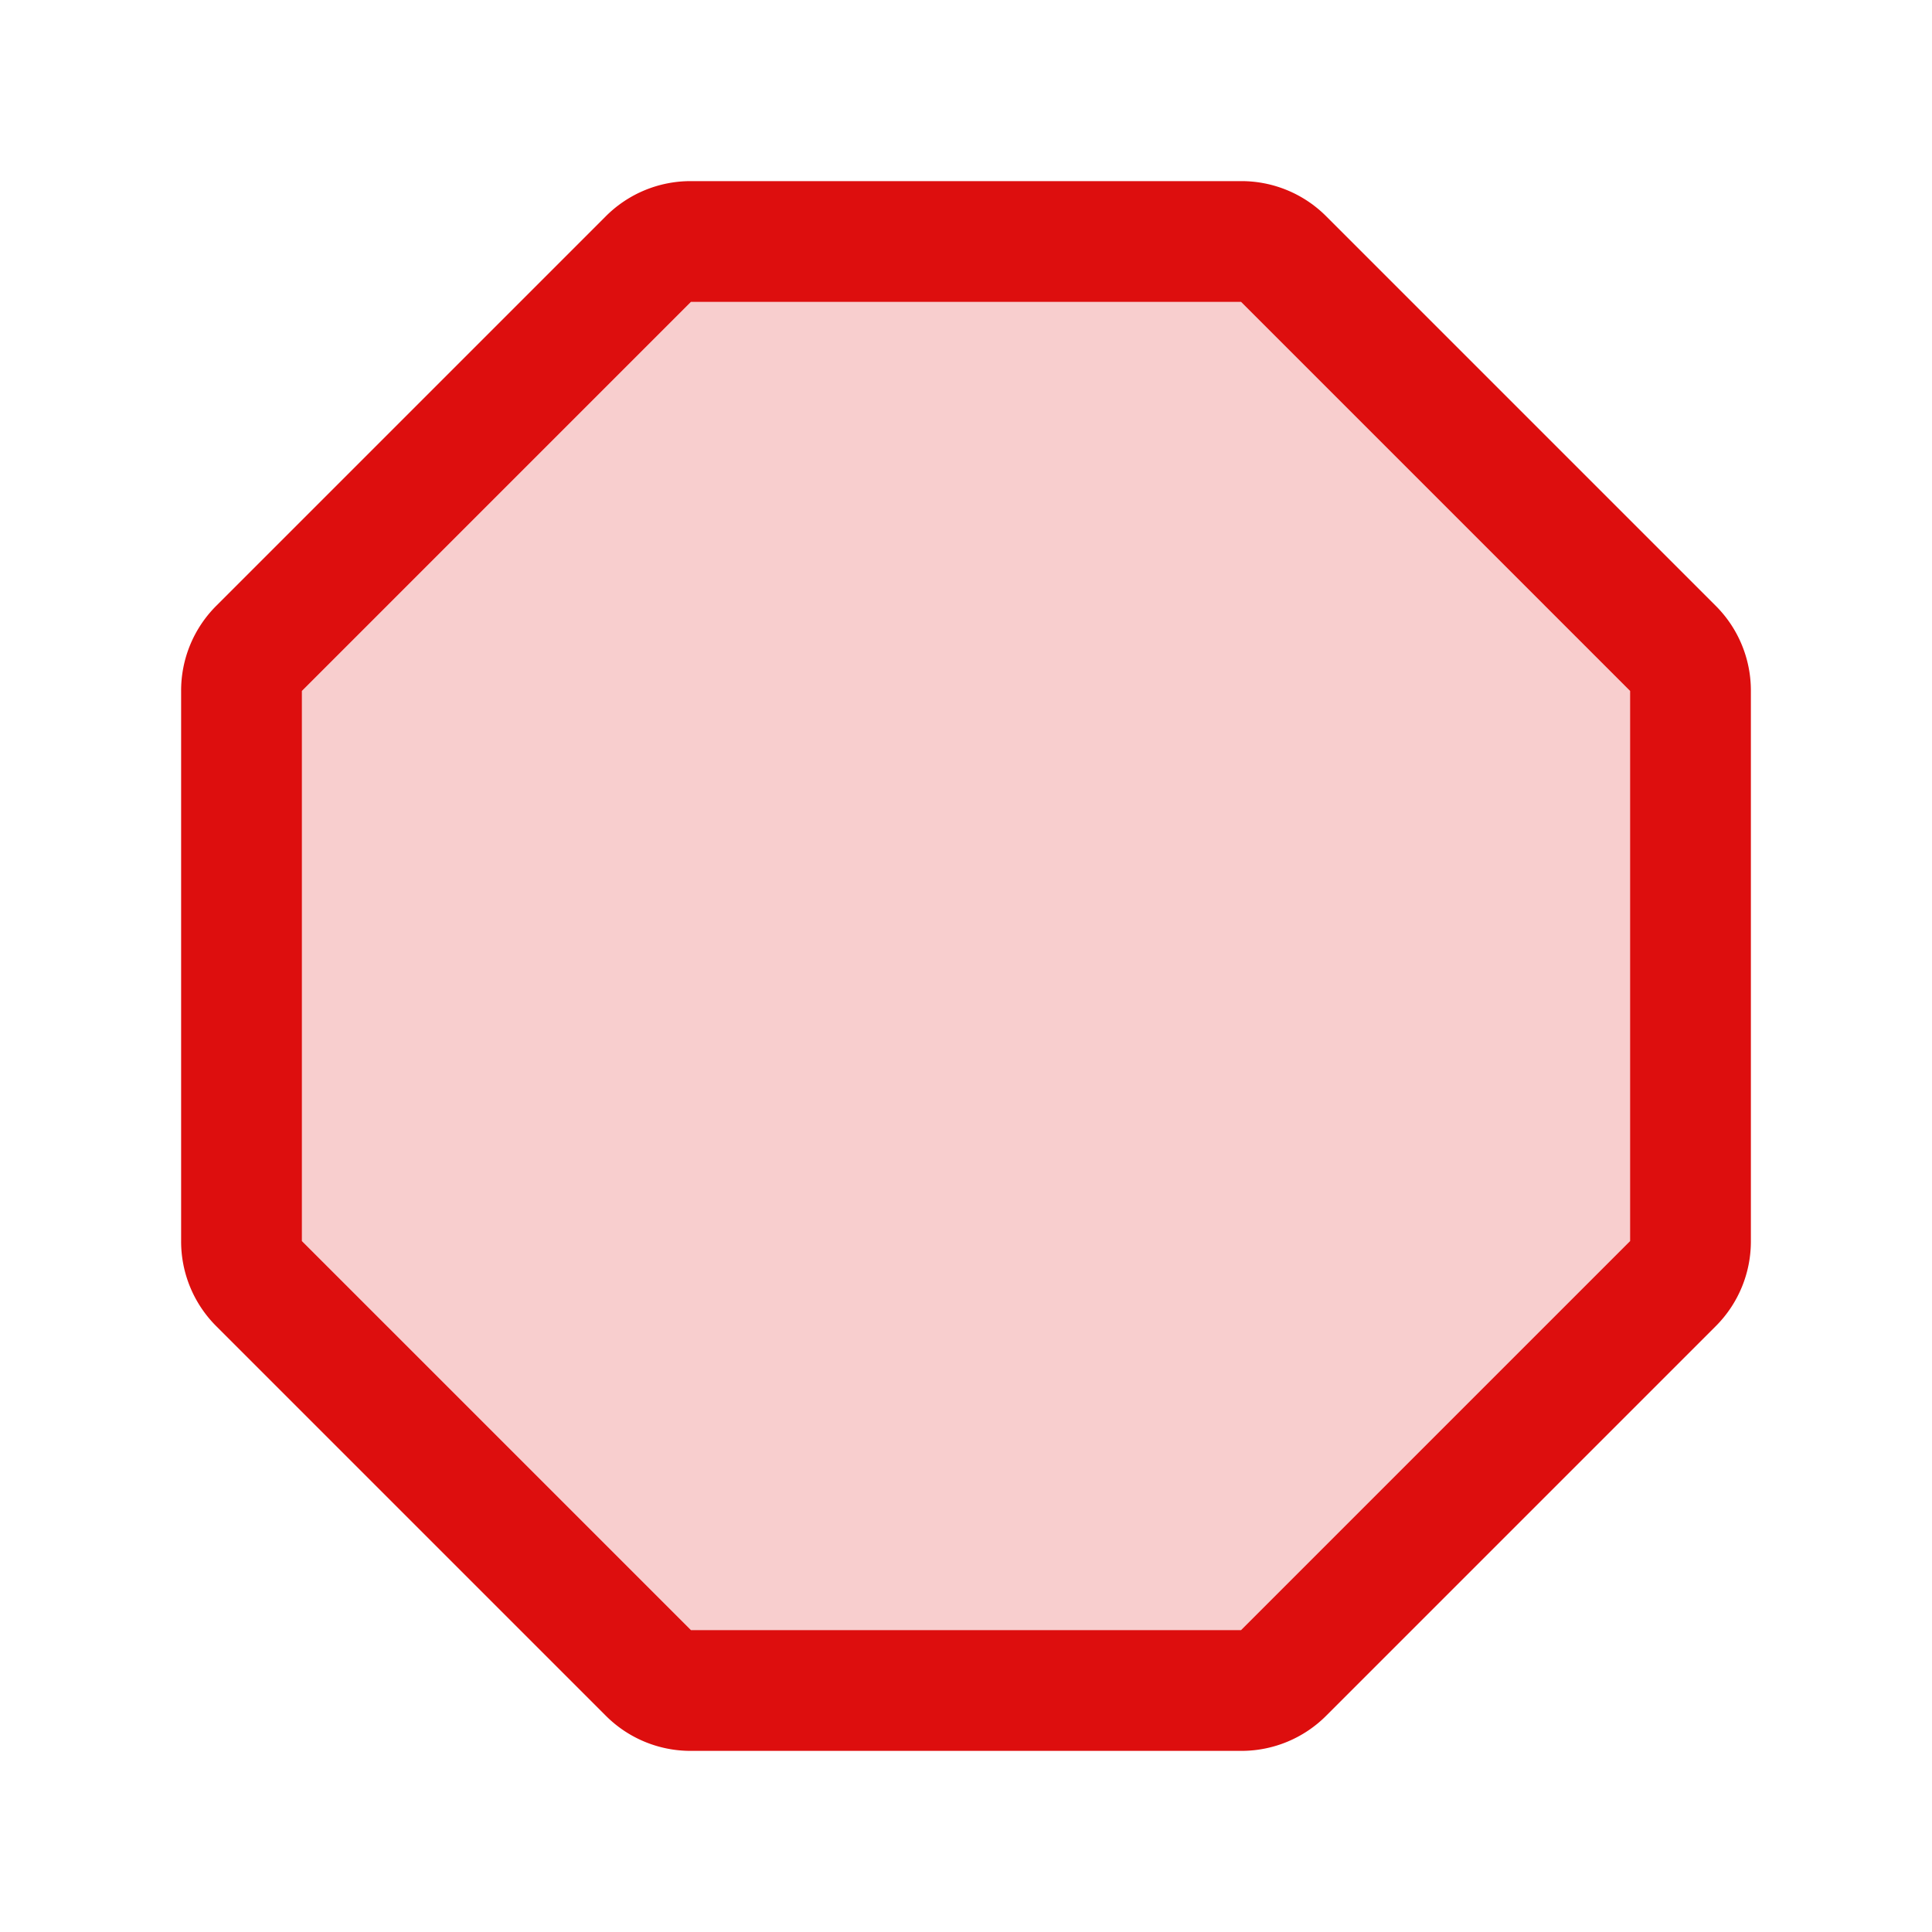 <svg xmlns="http://www.w3.org/2000/svg" viewBox="0 0 256 256" fill="#DD0E0E"><path d="M224,91.55v72.9a8,8,0,0,1-2.34,5.66l-51.55,51.55a8,8,0,0,1-5.66,2.34H91.55a8,8,0,0,1-5.66-2.34L34.34,170.11A8,8,0,0,1,32,164.45V91.55a8,8,0,0,1,2.34-5.66L85.89,34.34A8,8,0,0,1,91.55,32h72.9a8,8,0,0,1,5.66,2.34l51.55,51.55A8,8,0,0,1,224,91.55Z" opacity="0.2"/><path d="M227.31,80.24,175.76,28.69A15.86,15.86,0,0,0,164.45,24H91.55a15.86,15.86,0,0,0-11.31,4.69L28.69,80.24A15.86,15.86,0,0,0,24,91.55v72.9a15.86,15.86,0,0,0,4.69,11.31l51.55,51.55A15.86,15.86,0,0,0,91.55,232h72.9a15.86,15.86,0,0,0,11.31-4.69l51.55-51.55A15.86,15.86,0,0,0,232,164.45V91.55A15.86,15.86,0,0,0,227.31,80.24ZM216,164.45,164.45,216H91.55L40,164.45V91.55L91.55,40h72.9L216,91.55Z"/></svg>